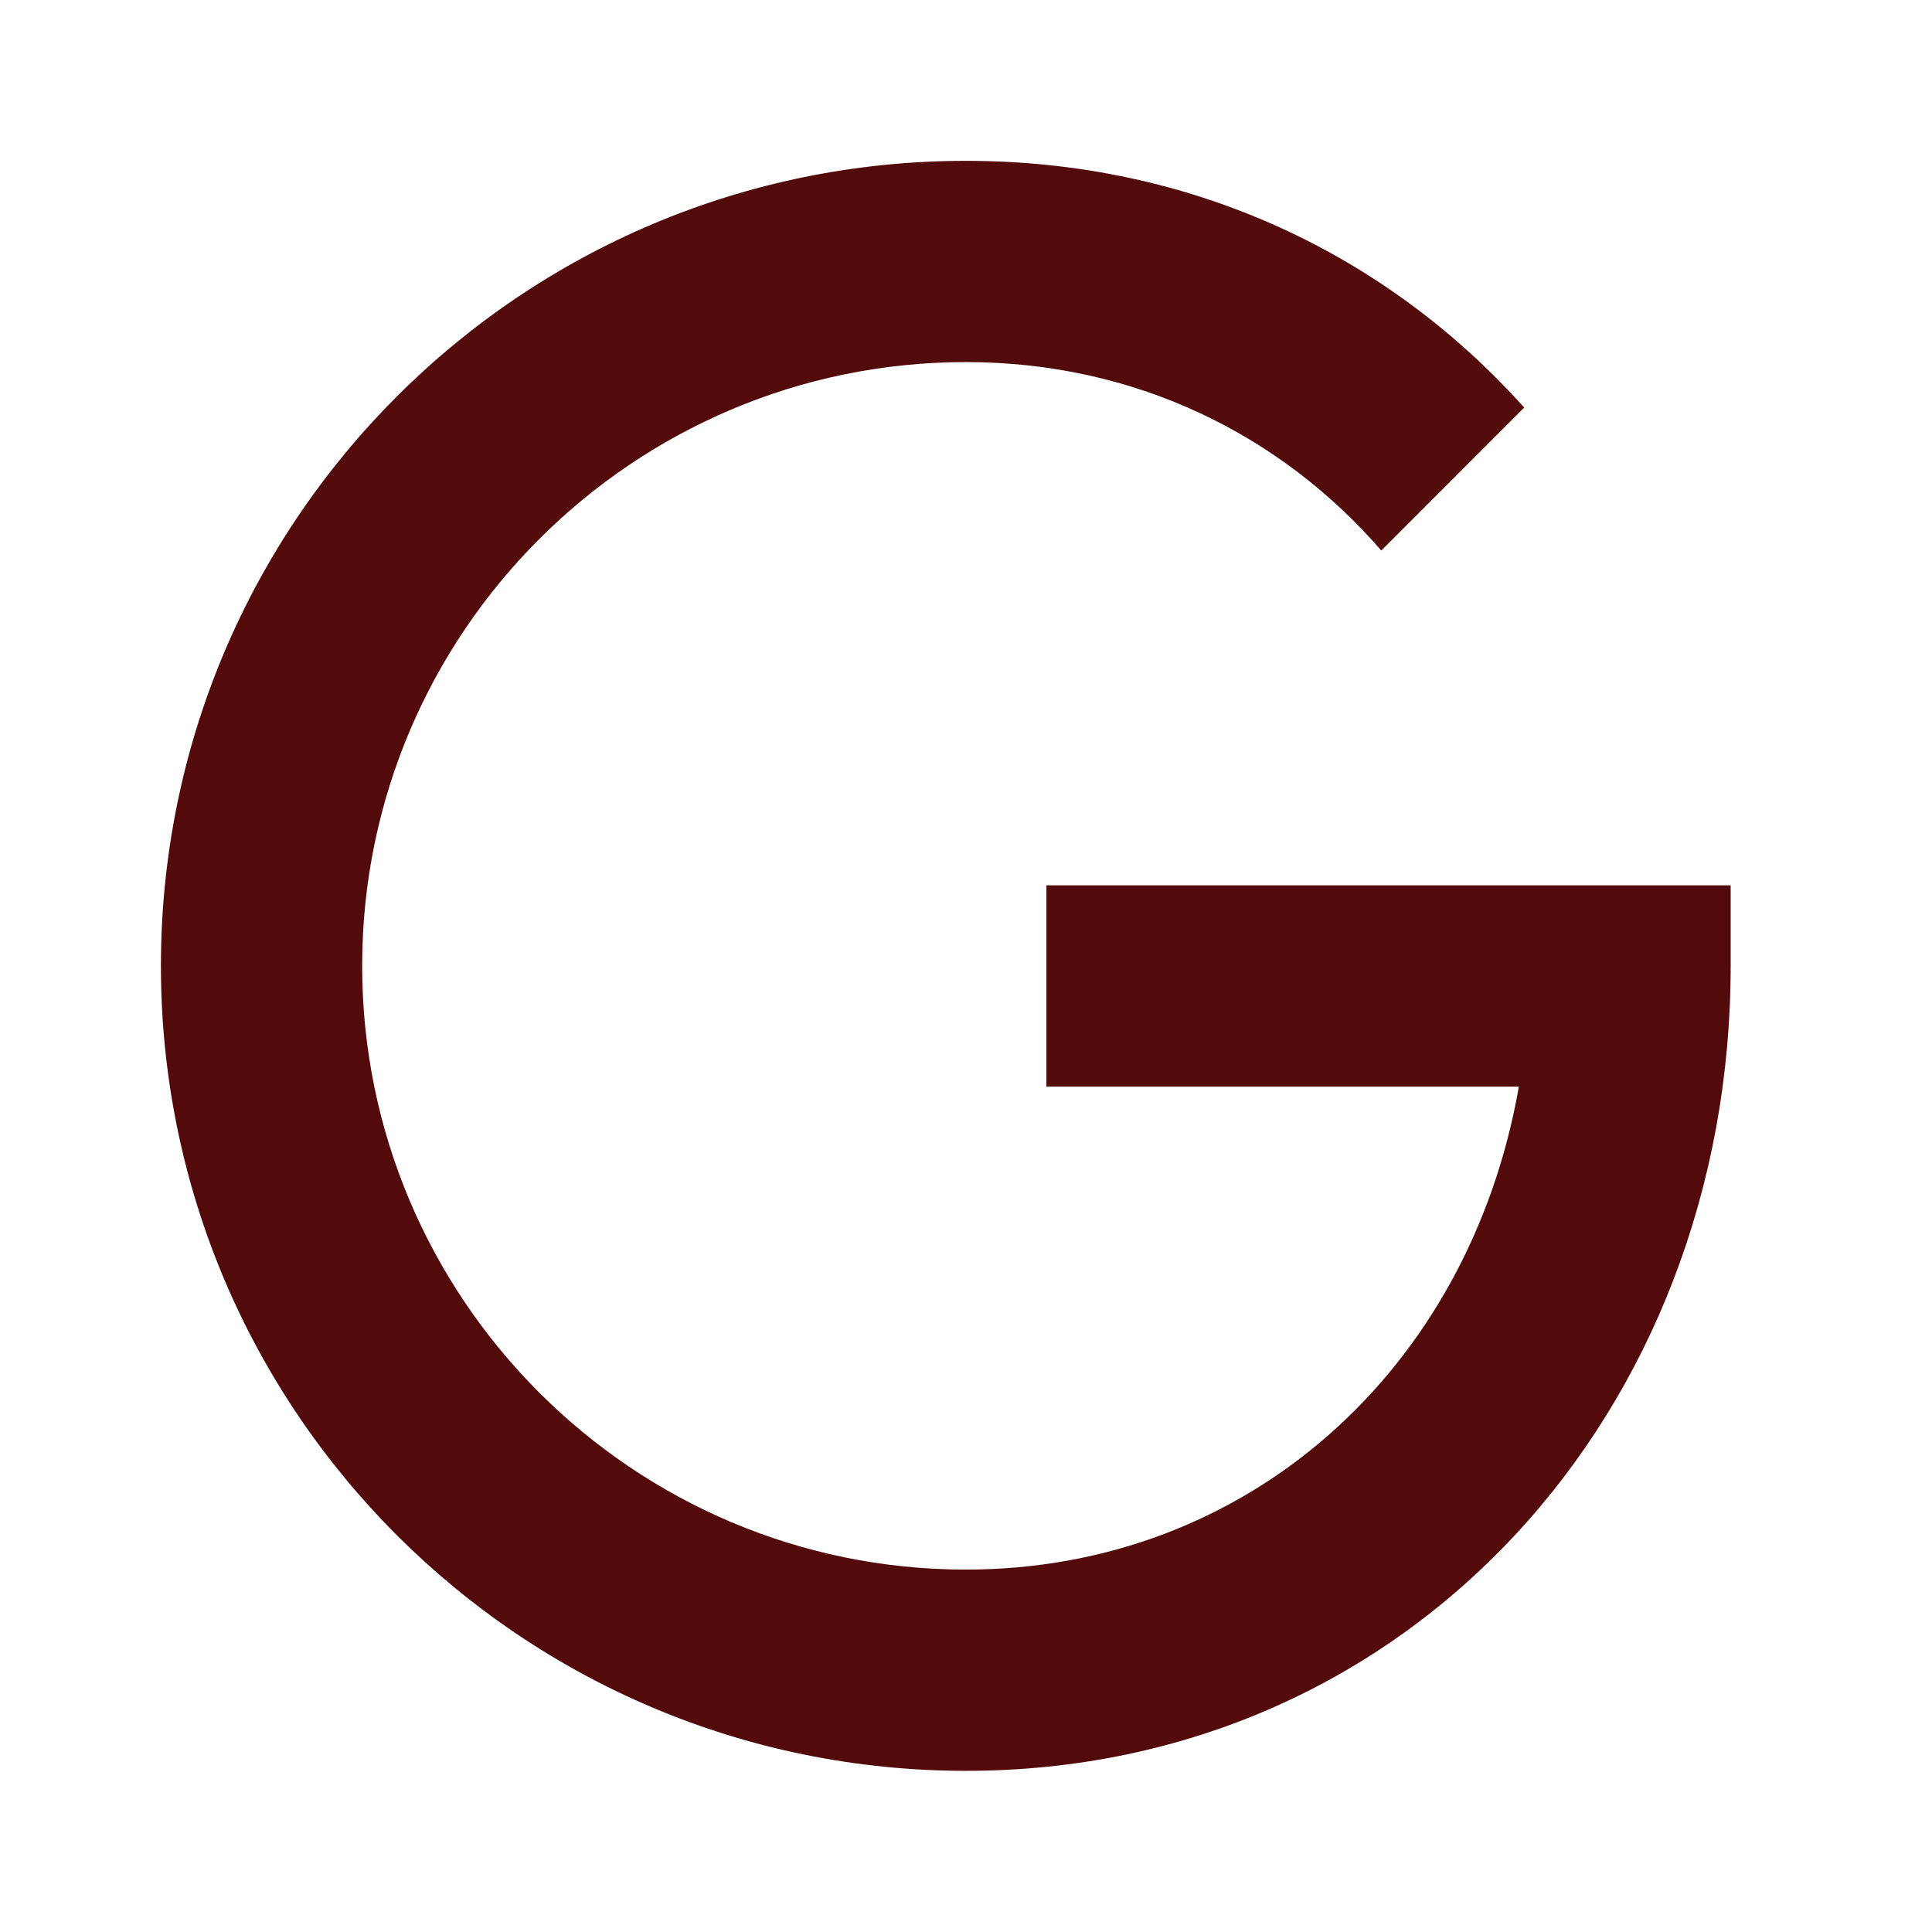 ﻿<?xml version="1.0" encoding="utf-8"?>
<!DOCTYPE svg PUBLIC "-//W3C//DTD SVG 1.1//EN" "http://www.w3.org/Graphics/SVG/1.1/DTD/svg11.dtd">
<svg xmlns="http://www.w3.org/2000/svg" xmlns:xlink="http://www.w3.org/1999/xlink" version="1.1" baseProfile="full" width="24" height="24" viewBox="0 0 24.00 24.00" enable-background="new 0 0 24.00 24.00" xml:space="preserve">
	<path fill="#520a0a" fill-opacity="1" stroke-width="0.2" stroke-linejoin="round" d="M 12.999,10.998L 12.999,13.498L 18.868,13.498C 18.255,17.005 15.507,19.498 11.999,19.498C 7.863,19.498 4.499,16.134 4.499,11.998C 4.499,7.862 7.863,4.498 11.999,4.498C 14.086,4.498 15.899,5.386 17.159,6.839L 18.934,5.063C 17.243,3.176 14.826,1.998 11.999,1.998C 6.476,1.998 1.999,6.475 1.999,11.998C 1.999,17.521 6.476,21.998 11.999,21.998C 17.521,21.998 21.499,17.521 21.499,11.998L 21.499,10.998L 12.999,10.998 Z "/>
</svg>
